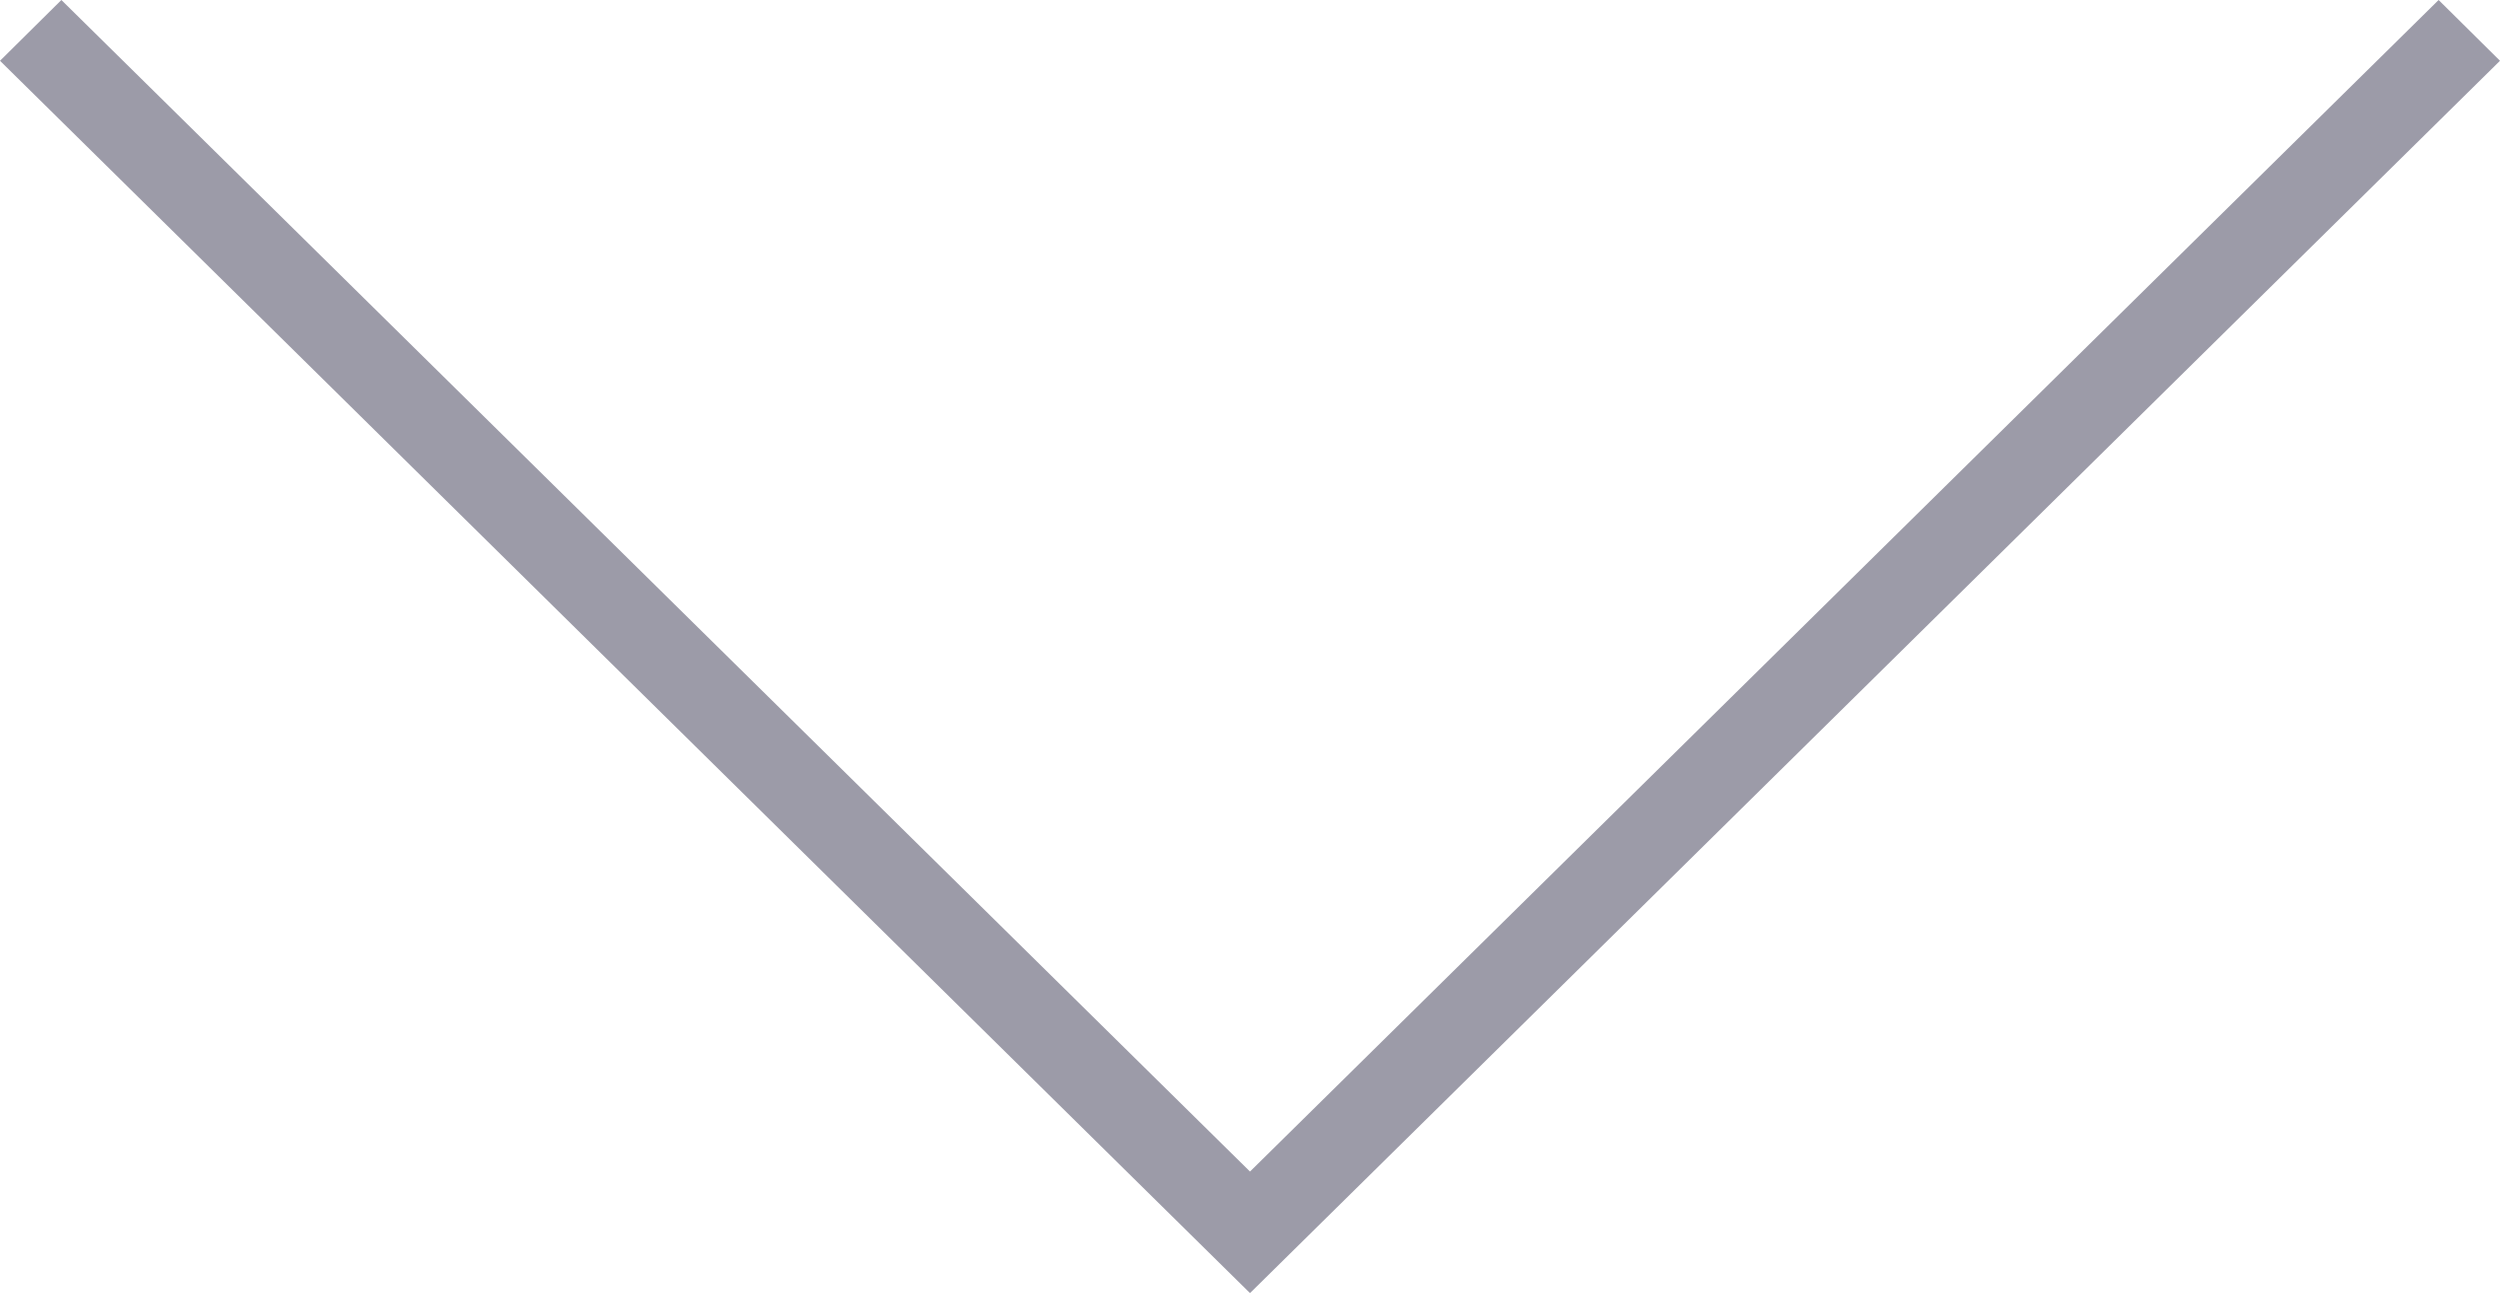 <svg width="29" height="15" viewBox="0 0 29 15" fill="none" xmlns="http://www.w3.org/2000/svg">
    <path opacity="0.4" fill-rule="evenodd" clip-rule="evenodd" d="M14.5 13.59L28.288 1.20535e-06L29 0.705L14.5 15L0 0.705L0.712 0L14.5 13.59Z" fill="#080726"/>
</svg>

